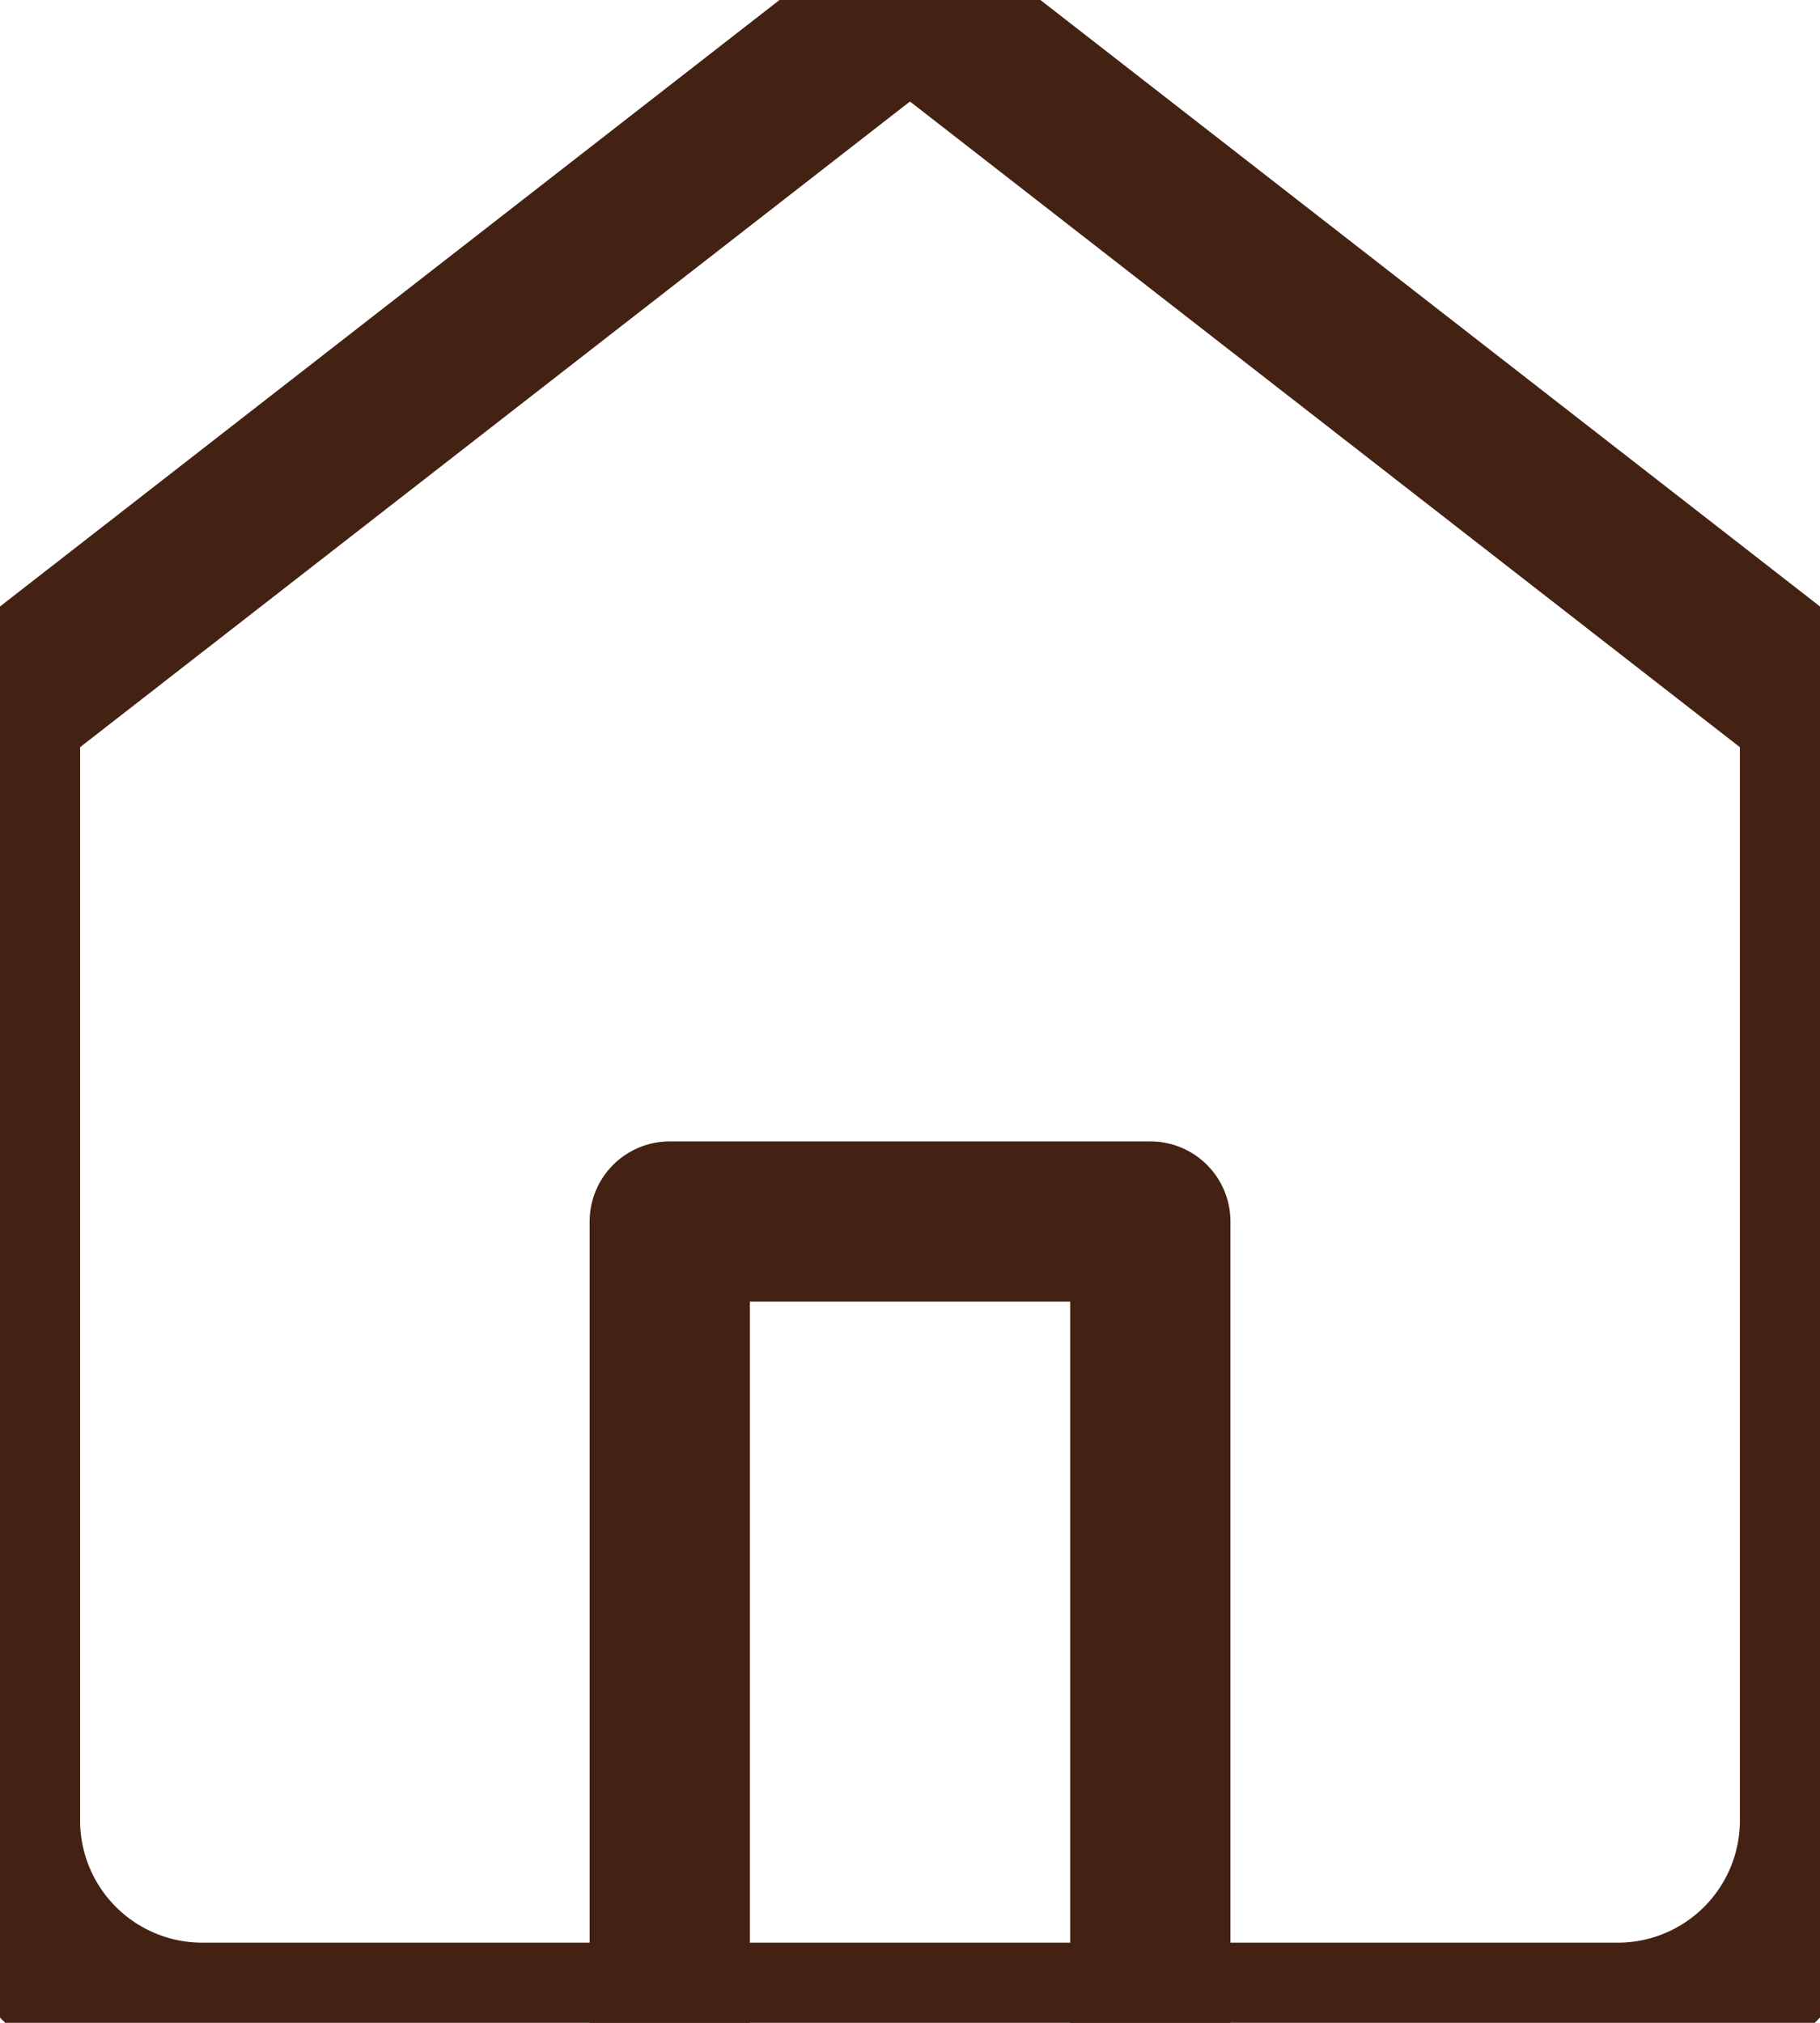 <svg xmlns="http://www.w3.org/2000/svg" width="22.721" height="25.245" viewBox="319.615 824.628 22.721 25.245"><g data-name="Icon"><path d="m319.615 833.464 11.36-8.836 11.361 8.836v13.885a2.525 2.525 0 0 1-2.525 2.524H322.14a2.525 2.525 0 0 1-2.525-2.524v-13.885Z" stroke-linejoin="round" stroke-linecap="round" stroke-width="2" stroke="#442213" fill="transparent" data-name="Path"/><path d="M327.976 849.873v-10h6v10" stroke-linejoin="round" stroke-linecap="round" stroke-width="2" stroke="#442213" fill="transparent" data-name="Path"/></g></svg>